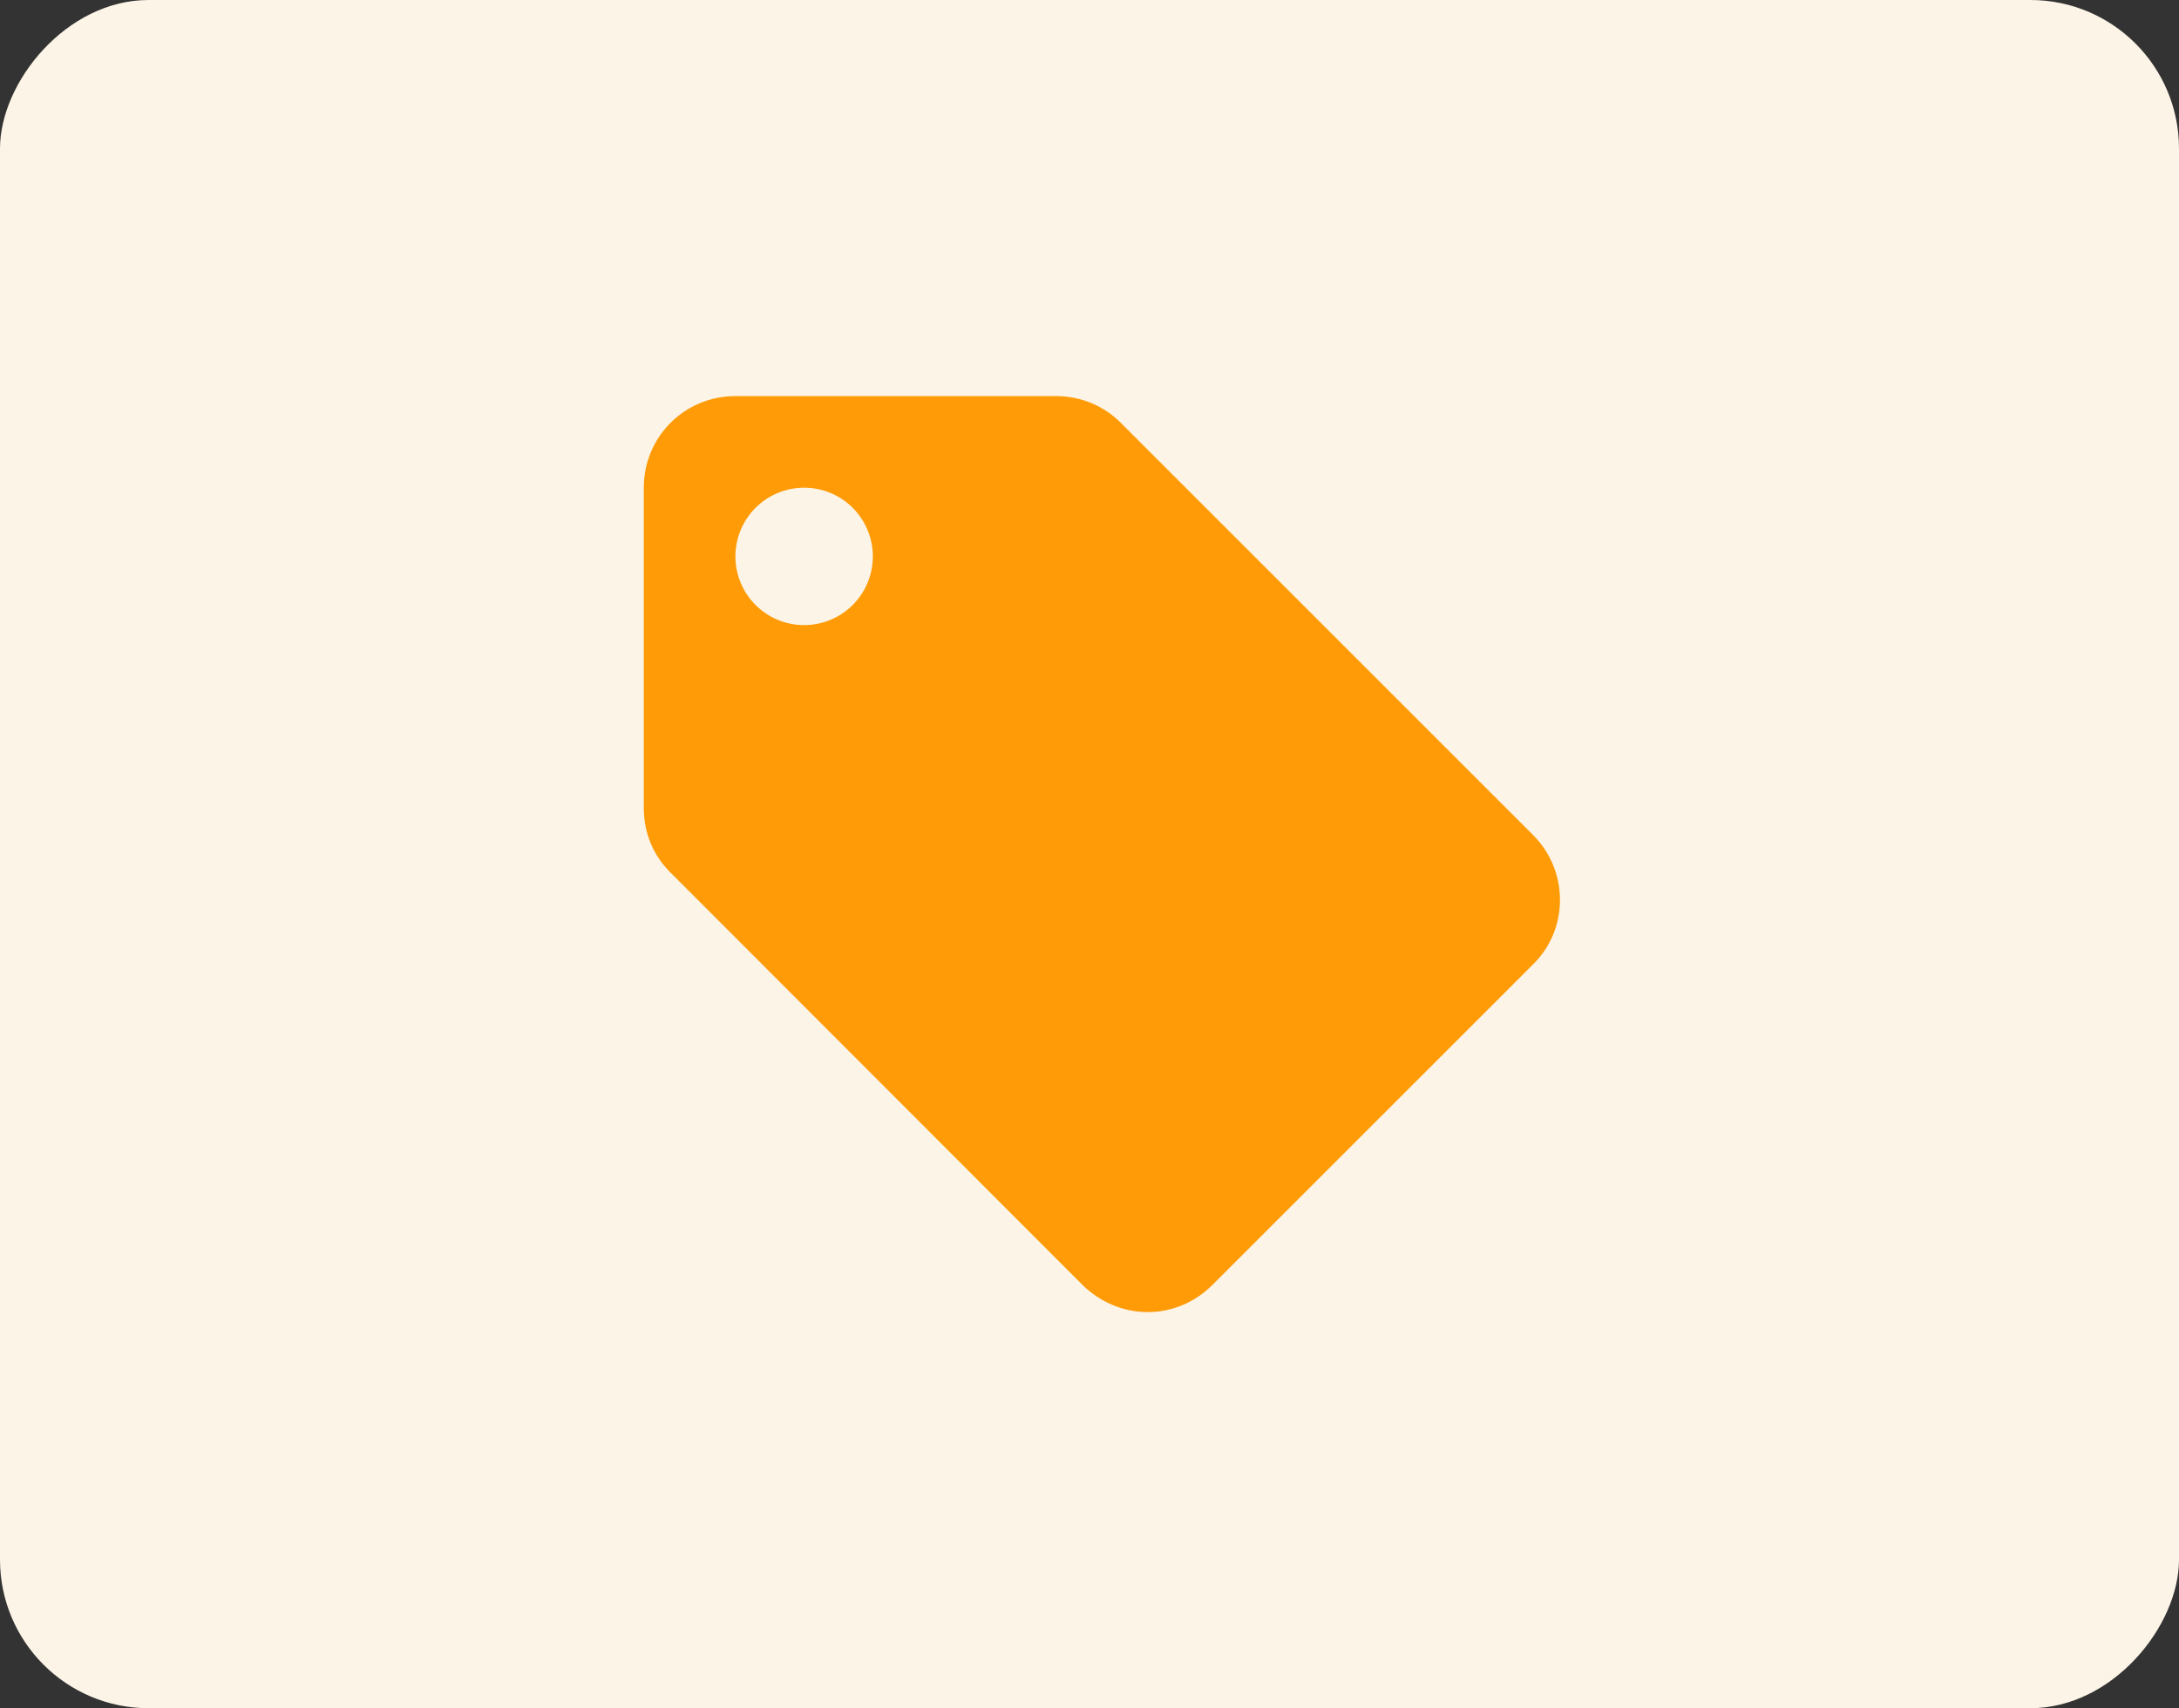 <svg width="88" height="69" viewBox="0 0 88 69" fill="none" xmlns="http://www.w3.org/2000/svg">
<rect x="0" y="0" width="88" height="69" fill="#333333" stroke="none"/>
<rect width="88" height="69" rx="6" transform="matrix(-1 0 0 1 88 0)" fill="#FCF4E6"/>
<path d="M32.475 25.25C31.739 25.25 31.033 24.958 30.513 24.437C29.992 23.917 29.7 23.211 29.7 22.475C29.7 21.739 29.992 21.033 30.513 20.513C31.033 19.992 31.739 19.7 32.475 19.7C33.211 19.7 33.917 19.992 34.437 20.513C34.958 21.033 35.25 21.739 35.25 22.475C35.25 23.211 34.958 23.917 34.437 24.437C33.917 24.958 33.211 25.25 32.475 25.25ZM61.908 33.723L45.258 17.073C44.593 16.407 43.667 16 42.65 16H29.7C27.646 16 26 17.646 26 19.7V32.65C26 33.667 26.407 34.593 27.091 35.258L43.723 51.908C44.407 52.575 45.333 53 46.35 53C47.367 53 48.292 52.575 48.959 51.908L61.908 38.959C62.593 38.292 63 37.367 63 36.35C63 35.314 62.575 34.389 61.908 33.723Z" fill="#FE9B07"/>
</svg>
